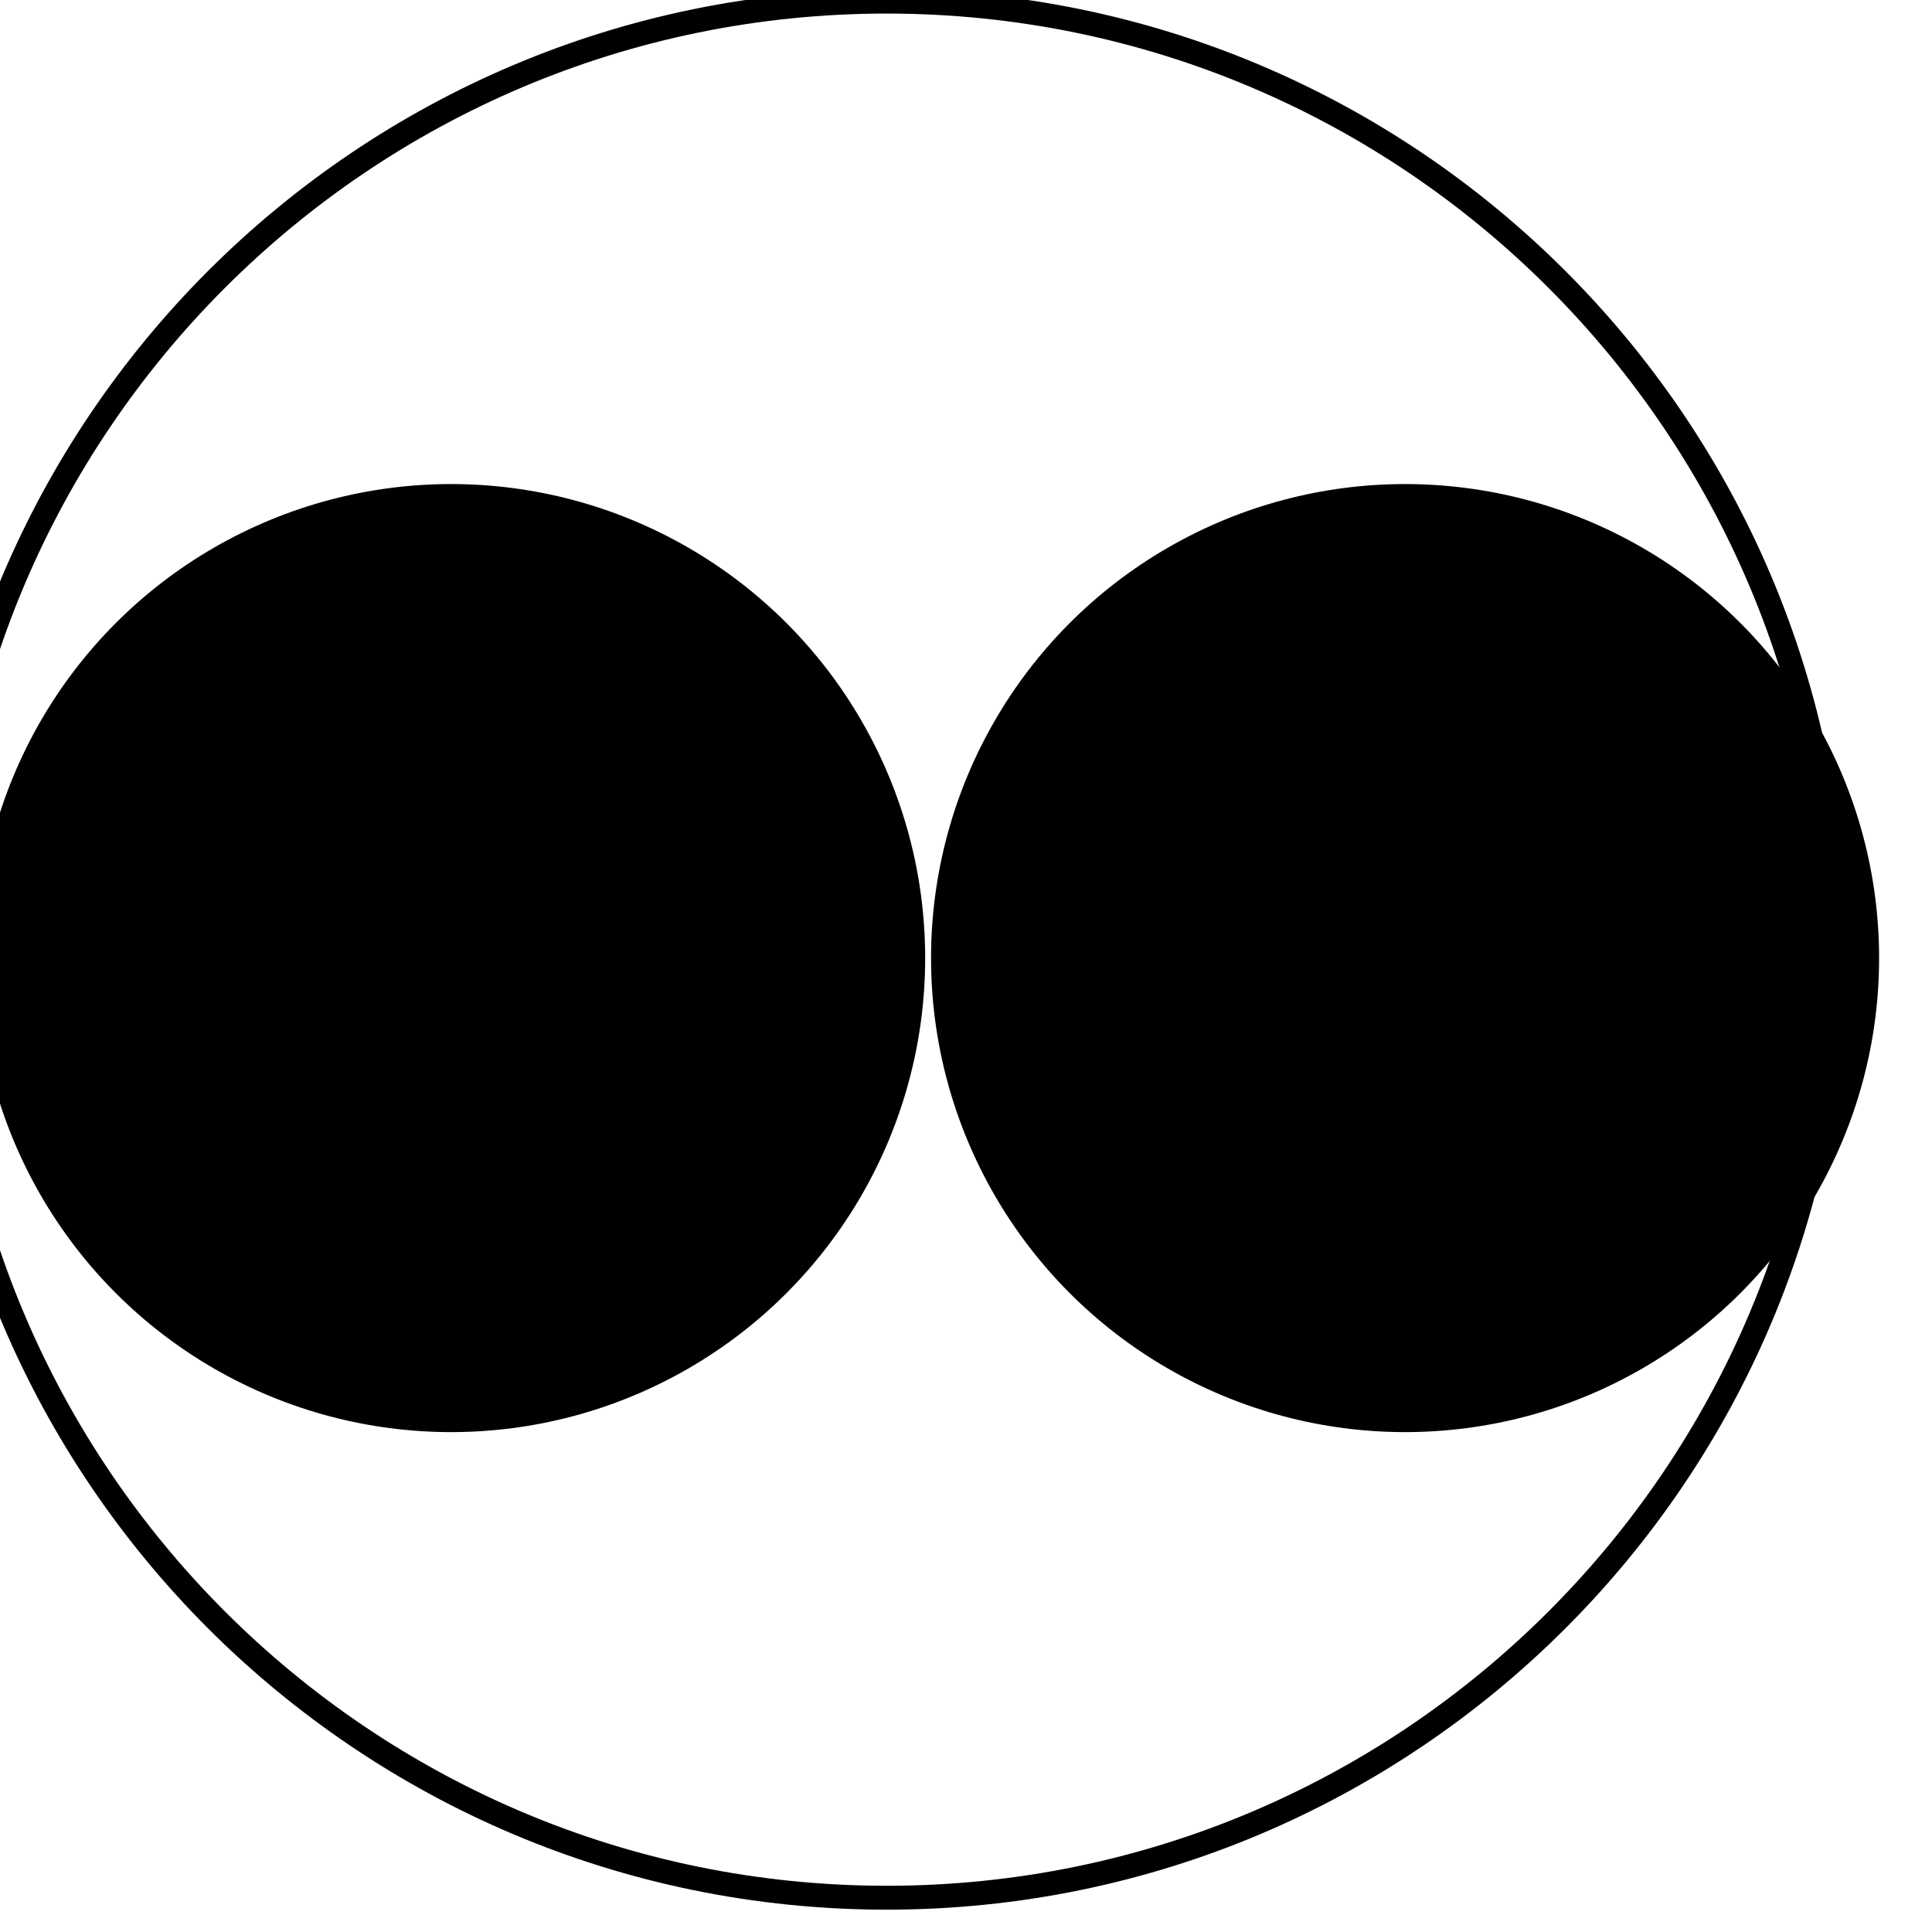 <?xml version="1.0" encoding="UTF-8" standalone="no"?>
<!DOCTYPE svg PUBLIC "-//W3C//DTD SVG 1.1//EN" "http://www.w3.org/Graphics/SVG/1.1/DTD/svg11.dtd">
<svg width="100%" height="100%" viewBox="0 0 170 170" version="1.1" xmlns="http://www.w3.org/2000/svg" xmlns:xlink="http://www.w3.org/1999/xlink" xml:space="preserve" xmlns:serif="http://www.serif.com/" style="fill-rule:evenodd;clip-rule:evenodd;stroke-linejoin:round;stroke-miterlimit:2;">
    <g transform="matrix(1,0,0,1,-635.631,-1.439)">
        <g transform="matrix(0.038,0,0,0.038,184.117,-31.652)">
            <circle cx="15135.5" cy="3089.34" r="1097.64"/>
        </g>
        <g transform="matrix(0.038,0,0,0.038,100.179,-31.652)">
            <circle cx="15135.5" cy="3089.34" r="1097.64"/>
        </g>
        <g transform="matrix(0.076,0,0,0.076,-436.643,-149.788)">
            <path d="M15135.5,1977.86C14828.8,1977.86 14550.9,2102.37 14349.7,2303.56C14148.6,2504.75 14024.1,2782.62 14024.1,3089.34C14024.1,3396.06 14148.6,3673.93 14349.7,3875.12C14550.9,4076.31 14828.8,4200.81 15135.5,4200.81C15442.2,4200.81 15720.1,4076.31 15921.3,3875.12C16122.5,3673.93 16247,3396.06 16247,3089.34C16247,2782.62 16122.5,2504.75 15921.3,2303.56C15720.1,2102.37 15442.2,1977.86 15135.5,1977.86ZM15135.5,2005.54C15434.6,2005.54 15705.6,2126.95 15901.7,2323.13C16097.9,2519.3 16219.3,2790.25 16219.3,3089.34C16219.3,3388.42 16097.9,3659.37 15901.7,3855.55C15705.6,4051.73 15434.6,4173.14 15135.5,4173.14C14836.4,4173.14 14565.5,4051.73 14369.3,3855.55C14173.1,3659.37 14051.7,3388.42 14051.7,3089.34C14051.7,2790.25 14173.1,2519.3 14369.3,2323.13C14565.5,2126.95 14836.4,2005.54 15135.5,2005.54Z"/>
        </g>
    </g>
</svg>
